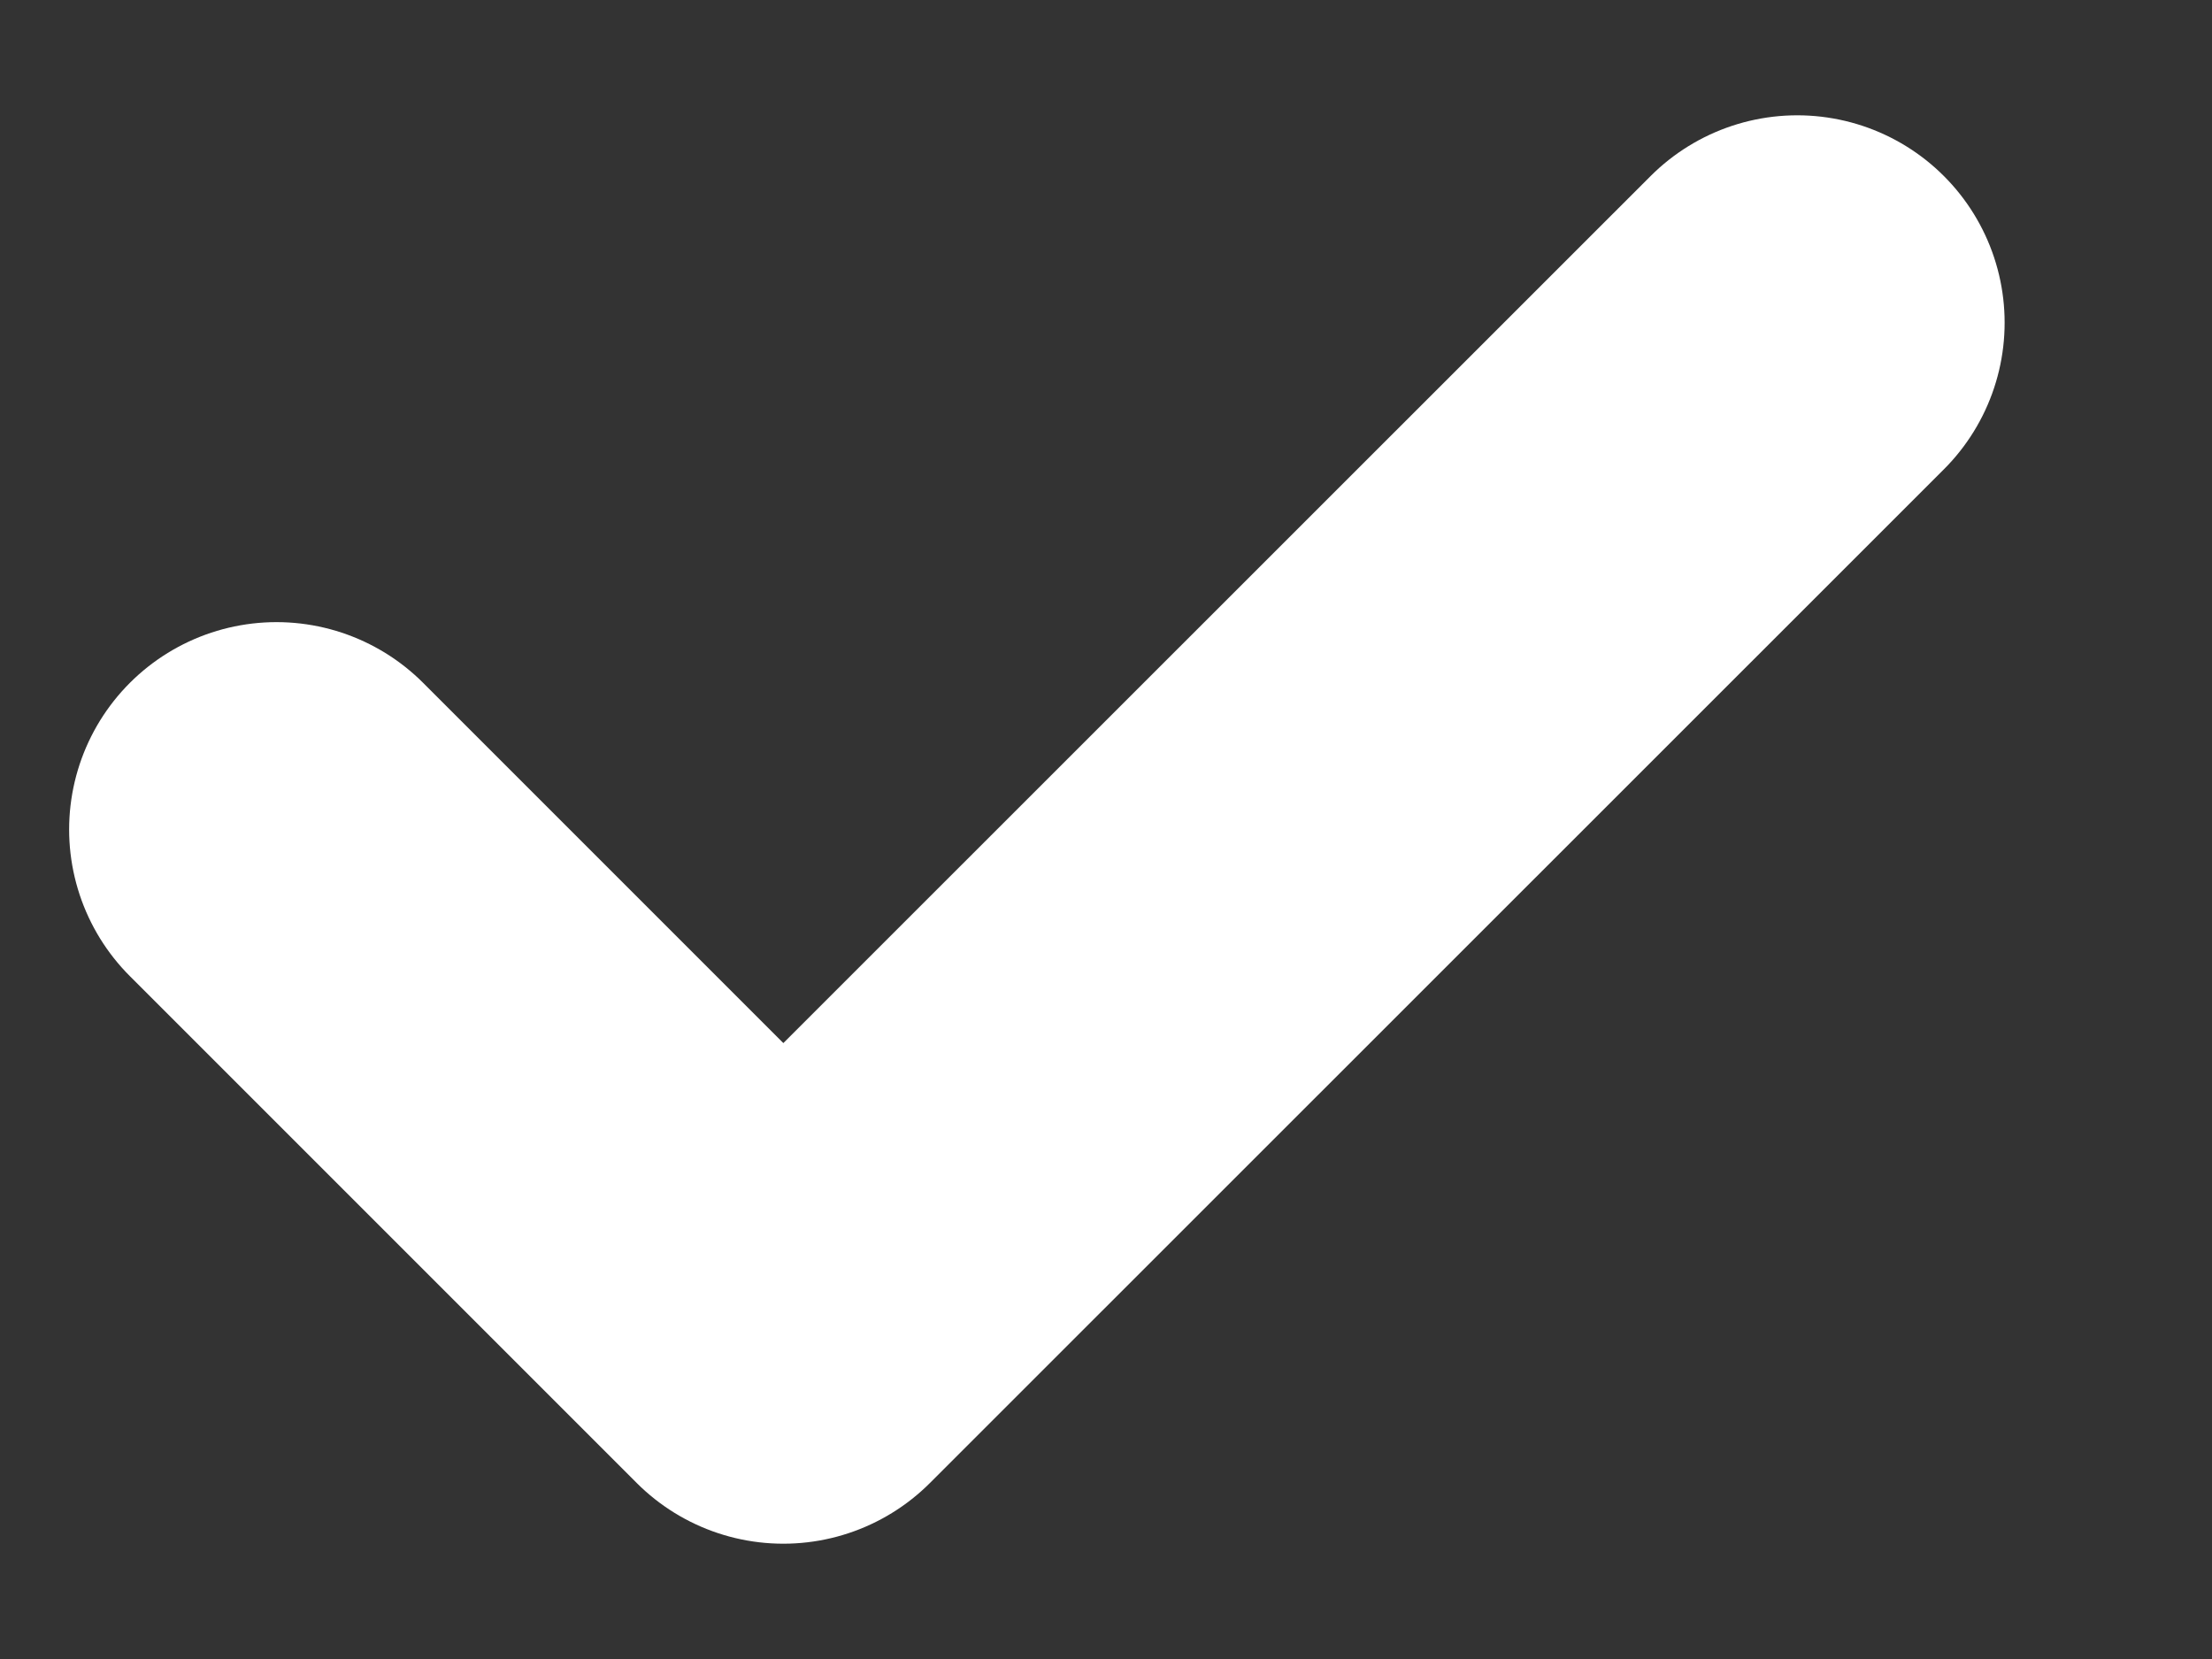 <svg width="8" height="6" viewBox="0 0 8 6" fill="none" xmlns="http://www.w3.org/2000/svg"><rect x="0" y="0" width="8" height="6" fill="#333333" stroke="none"/><path d="M1 3l1.833 1.833L6.5 1.167" stroke="#fff" stroke-width="1.5" stroke-linecap="round" stroke-linejoin="round"/></svg>